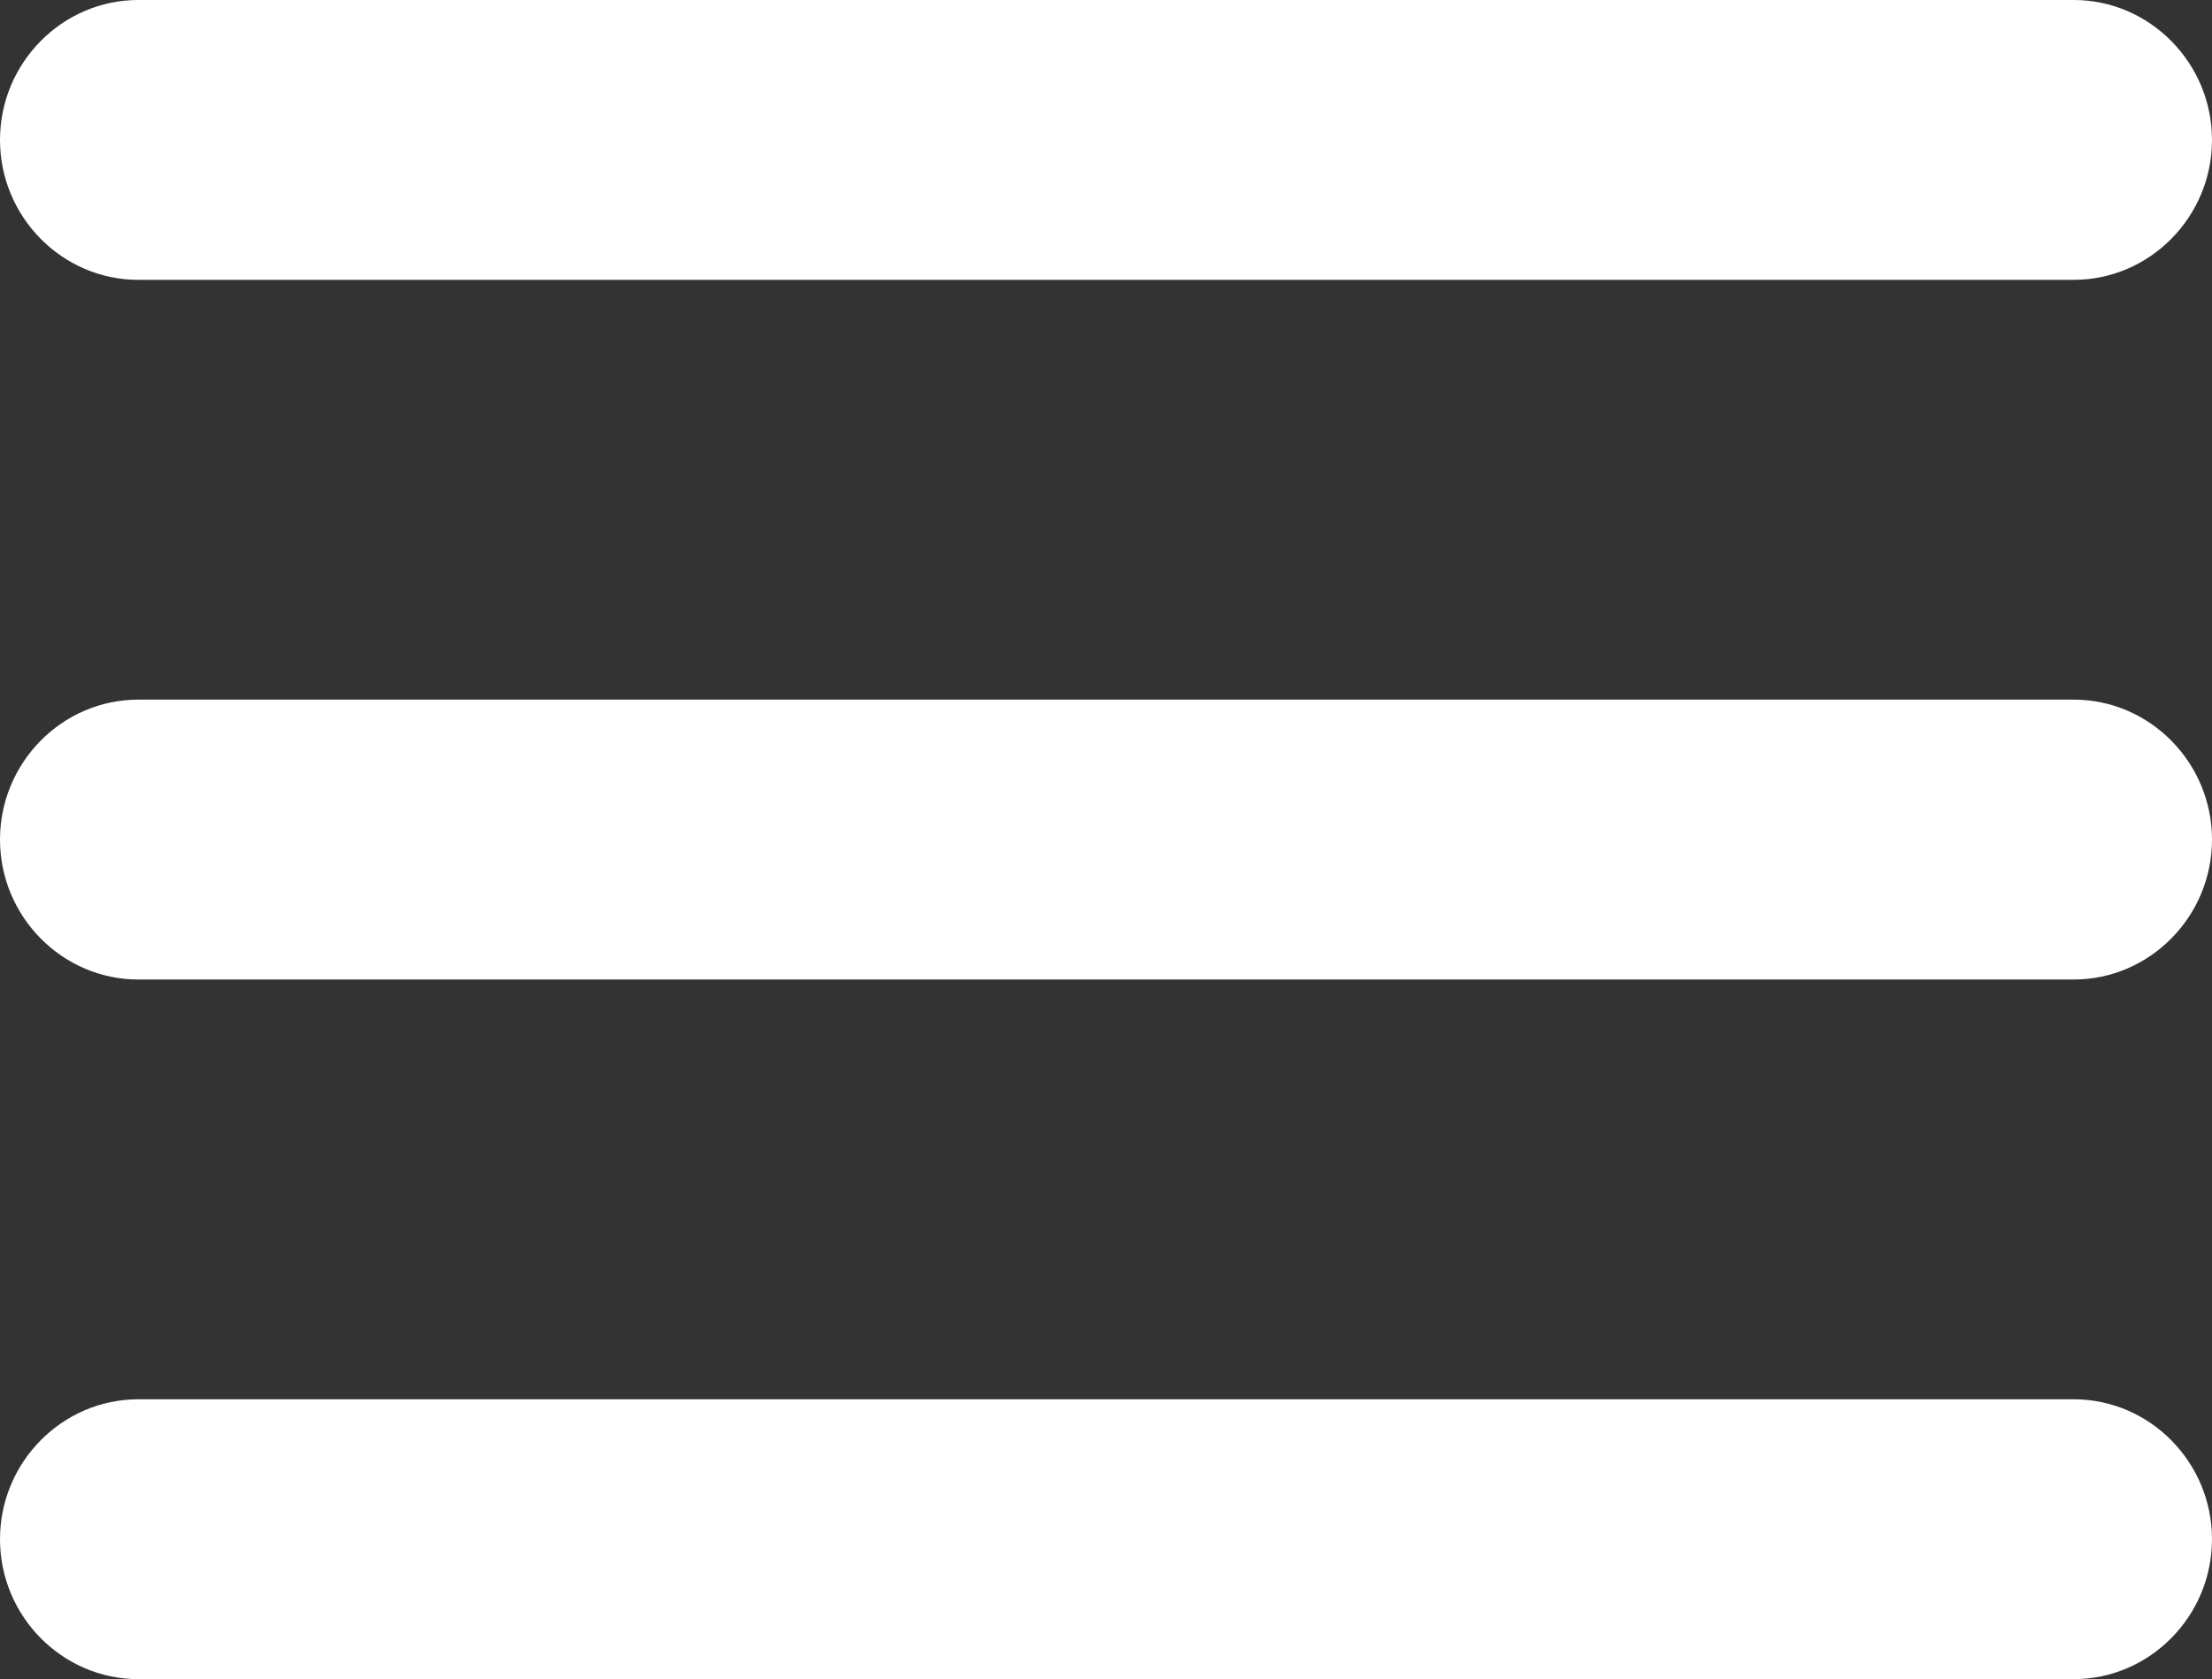 <?xml version="1.0" encoding="UTF-8"?>
<svg width="54px" height="41px" viewBox="0 0 54 41" version="1.1" xmlns="http://www.w3.org/2000/svg" xmlns:xlink="http://www.w3.org/1999/xlink">
    <rect x="0" y="0" width="54" height="41" fill="#333333" stroke="none"/>
    <!-- Generator: Sketch 50.2 (55047) - http://www.bohemiancoding.com/sketch -->
    <title>hamburger</title>
    <desc>Created with Sketch.</desc>
    <defs></defs>
    <g id="mobile" stroke="none" stroke-width="1" fill="none" fill-rule="evenodd">
        <g id="HG-concept" transform="translate(-34, -132)" fill="#FFFFFF" fill-rule="nonzero">
            <g id="hamburger" transform="translate(34, 132)">
                <g id="Group">
                    <path d="M3.375,6.833 L50.625,6.833 C52.481,6.833 54,5.296 54,3.417 C54,1.538 52.481,0 50.625,0 L3.375,0 C1.519,0 0,1.538 0,3.417 C0,5.296 1.519,6.833 3.375,6.833 Z" id="Shape"></path>
                    <path d="M50.625,17.083 L3.375,17.083 C1.519,17.083 0,18.621 0,20.5 C0,22.379 1.519,23.917 3.375,23.917 L50.625,23.917 C52.481,23.917 54,22.379 54,20.5 C54,18.621 52.481,17.083 50.625,17.083 Z" id="Shape"></path>
                    <path d="M50.625,34.167 L3.375,34.167 C1.519,34.167 0,35.704 0,37.583 C0,39.462 1.519,41 3.375,41 L50.625,41 C52.481,41 54,39.462 54,37.583 C54,35.704 52.481,34.167 50.625,34.167 Z" id="Shape"></path>
                </g>
            </g>
        </g>
    </g>
</svg>